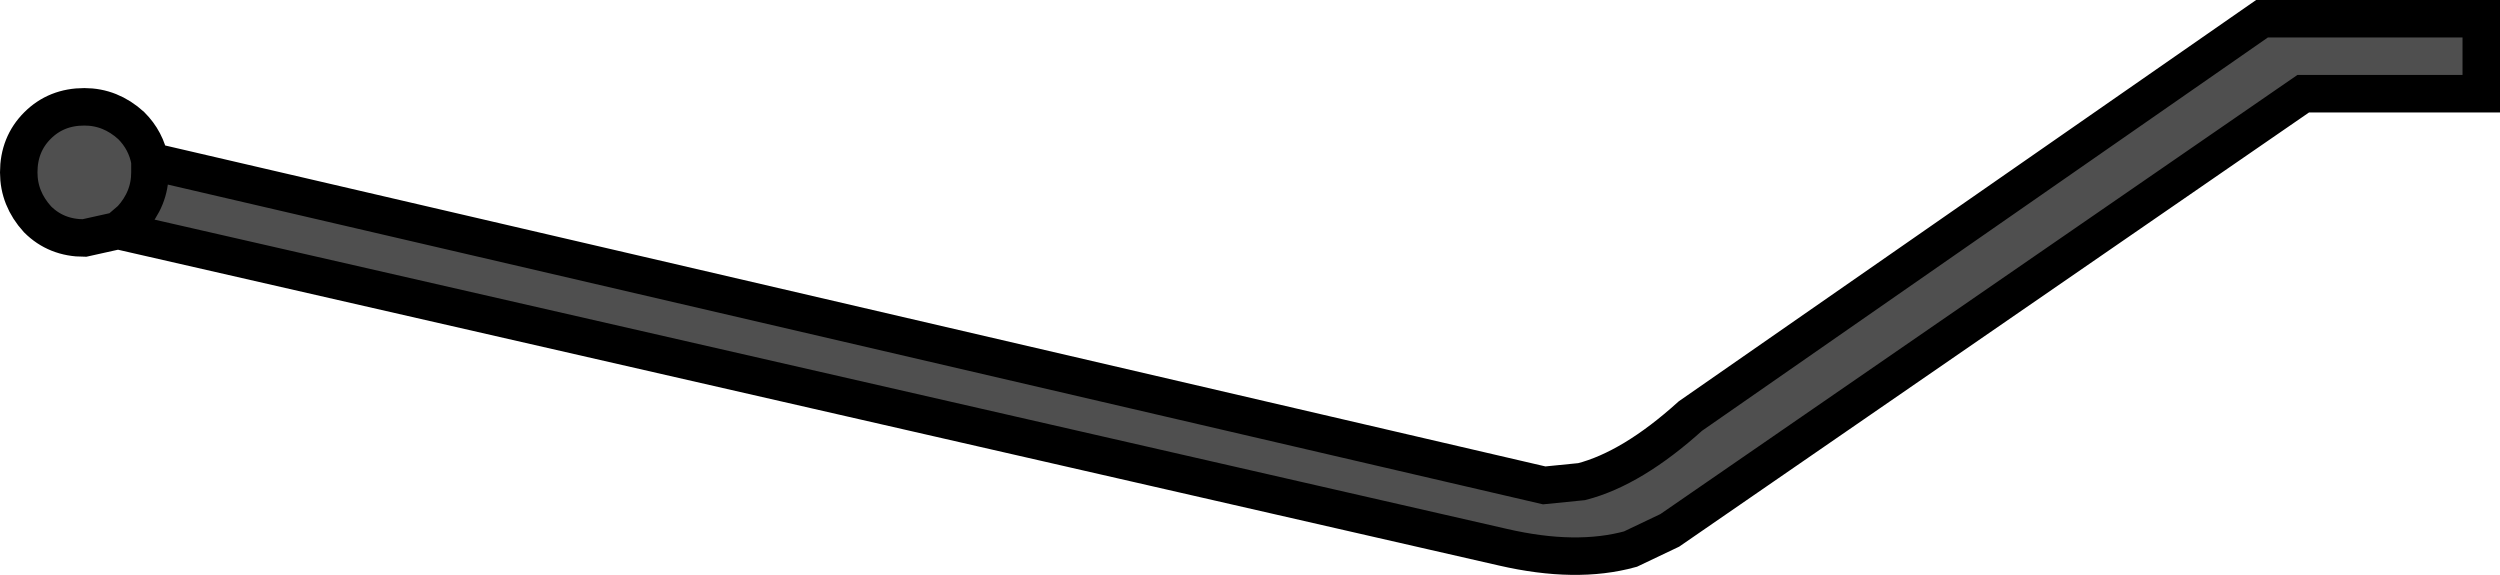 <?xml version="1.0" encoding="UTF-8" standalone="no"?>
<svg xmlns:xlink="http://www.w3.org/1999/xlink" height="15.35px" width="66.7px" xmlns="http://www.w3.org/2000/svg">
  <g transform="matrix(1.0, 0.0, 0.0, 1.0, 34.1, 7.65)">
    <path d="M-30.1 -3.35 L7.1 5.3 8.1 5.2 Q9.45 4.85 11.0 3.45 L26.25 -7.15 32.1 -7.15 32.1 -5.15 27.35 -5.15 10.45 6.5 9.4 7.0 Q7.95 7.4 6.0 6.95 L-30.95 -1.5 -31.85 -1.3 Q-32.6 -1.3 -33.1 -1.8 -33.6 -2.35 -33.6 -3.05 -33.6 -3.8 -33.1 -4.3 -32.6 -4.8 -31.85 -4.8 -31.15 -4.8 -30.6 -4.3 -30.2 -3.9 -30.1 -3.35 L-30.1 -3.05 Q-30.1 -2.35 -30.6 -1.8 L-30.95 -1.5 -30.6 -1.8 Q-30.1 -2.35 -30.1 -3.05 L-30.1 -3.35" fill="#030303" fill-opacity="0.698" fill-rule="evenodd" stroke="none"/>
    <path d="M-30.1 -3.35 L7.1 5.3 8.1 5.2 Q9.45 4.85 11.0 3.45 L26.25 -7.15 32.1 -7.15 32.1 -5.15 27.35 -5.15 10.45 6.5 9.4 7.0 Q7.95 7.4 6.0 6.95 L-30.95 -1.5 -31.85 -1.3 Q-32.6 -1.3 -33.1 -1.8 -33.6 -2.35 -33.6 -3.05 -33.6 -3.8 -33.1 -4.3 -32.6 -4.8 -31.85 -4.8 -31.15 -4.8 -30.6 -4.3 -30.2 -3.9 -30.1 -3.35 L-30.1 -3.05 Q-30.1 -2.35 -30.6 -1.8 L-30.95 -1.5" fill="none" stroke="#000000" stroke-linecap="round" stroke-linejoin="miter-clip" stroke-miterlimit="4.0" stroke-width="1.0"/>
  </g>
</svg>
